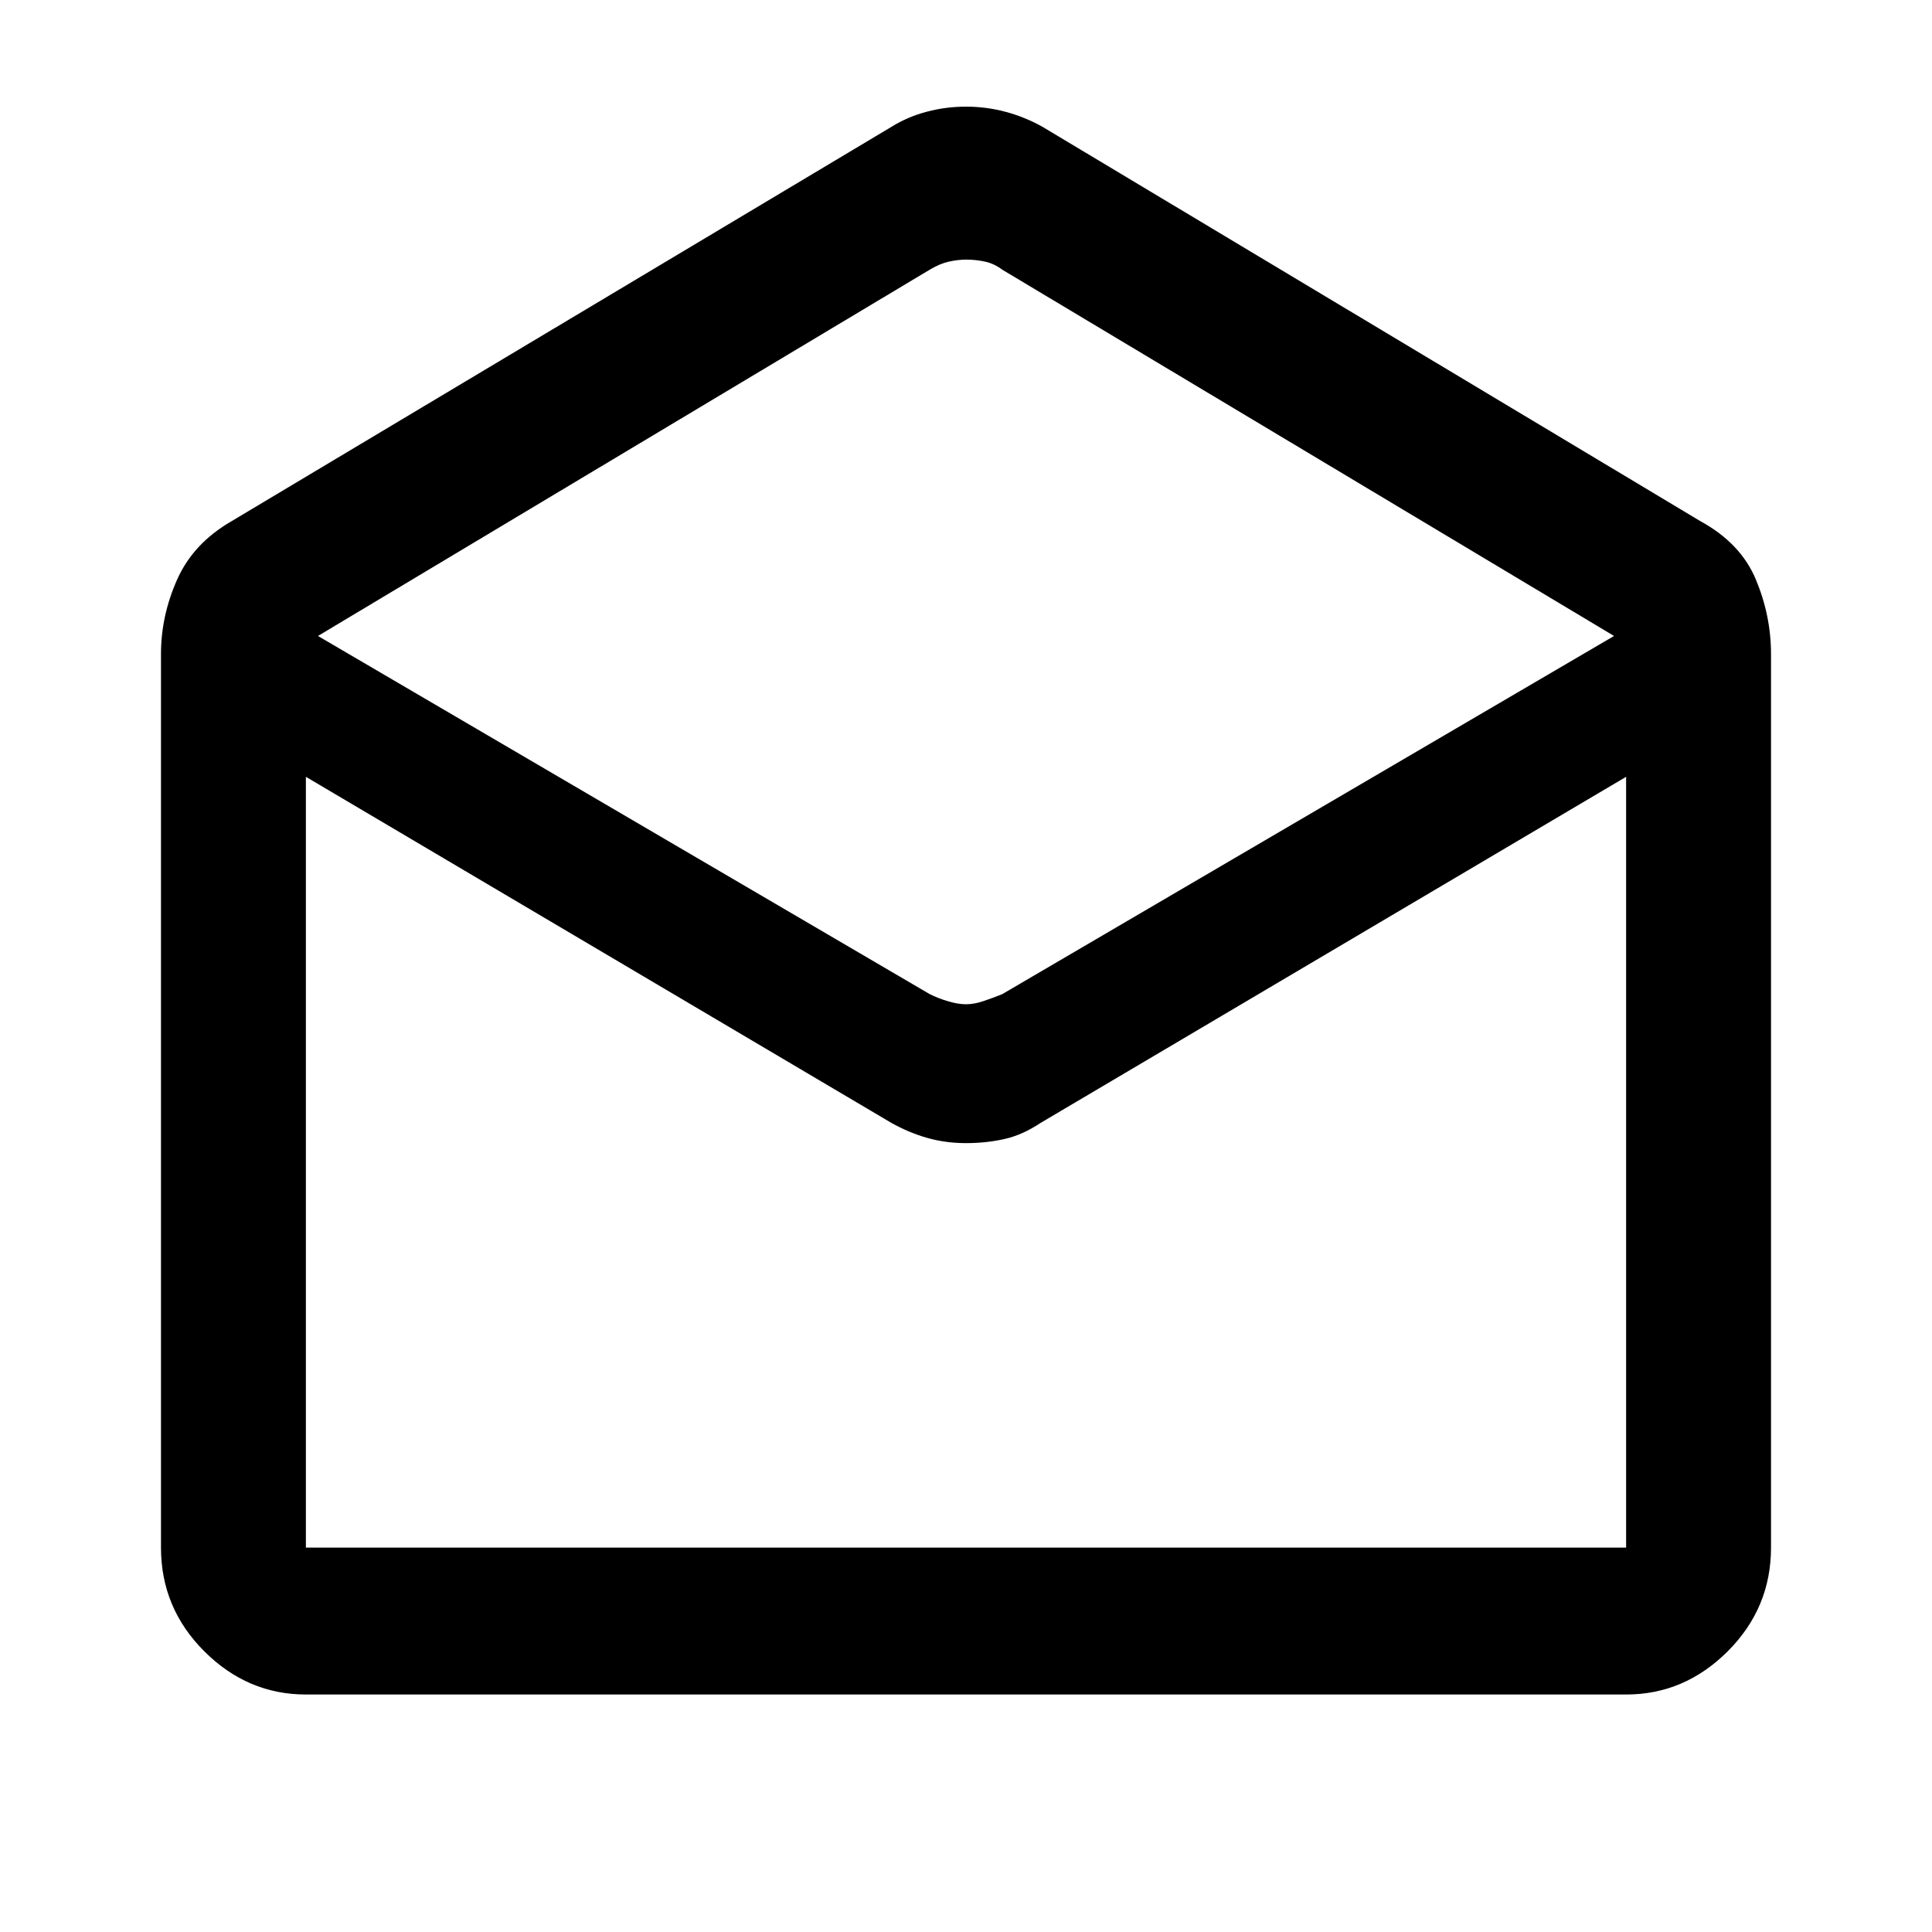 <svg xmlns="http://www.w3.org/2000/svg" height="40" width="40"><path d="M6.333 35.083q-1.208 0-2.104-.895-.896-.896-.896-2.146v-18.5q0-.792.334-1.542.333-.75 1.125-1.208l13.666-8.167q.334-.208.73-.312.395-.105.812-.105.417 0 .812.105.396.104.771.312l13.625 8.167q.834.458 1.146 1.208.313.75.313 1.542v18.5q0 1.25-.896 2.146-.896.895-2.104.895ZM20 20.792q.167 0 .354-.063.188-.062.396-.146l12.667-7.416L20.75 5.583q-.167-.125-.354-.166-.188-.042-.396-.042-.167 0-.354.042-.188.041-.396.166L6.583 13.167l12.667 7.416q.167.084.375.146.208.063.375.063ZM6.333 32.042h27.334V16.083L21.542 23.25q-.375.25-.75.333-.375.084-.792.084-.417 0-.792-.105-.375-.104-.75-.312L6.333 16.083v15.959Zm0 0h27.334Z"/></svg>